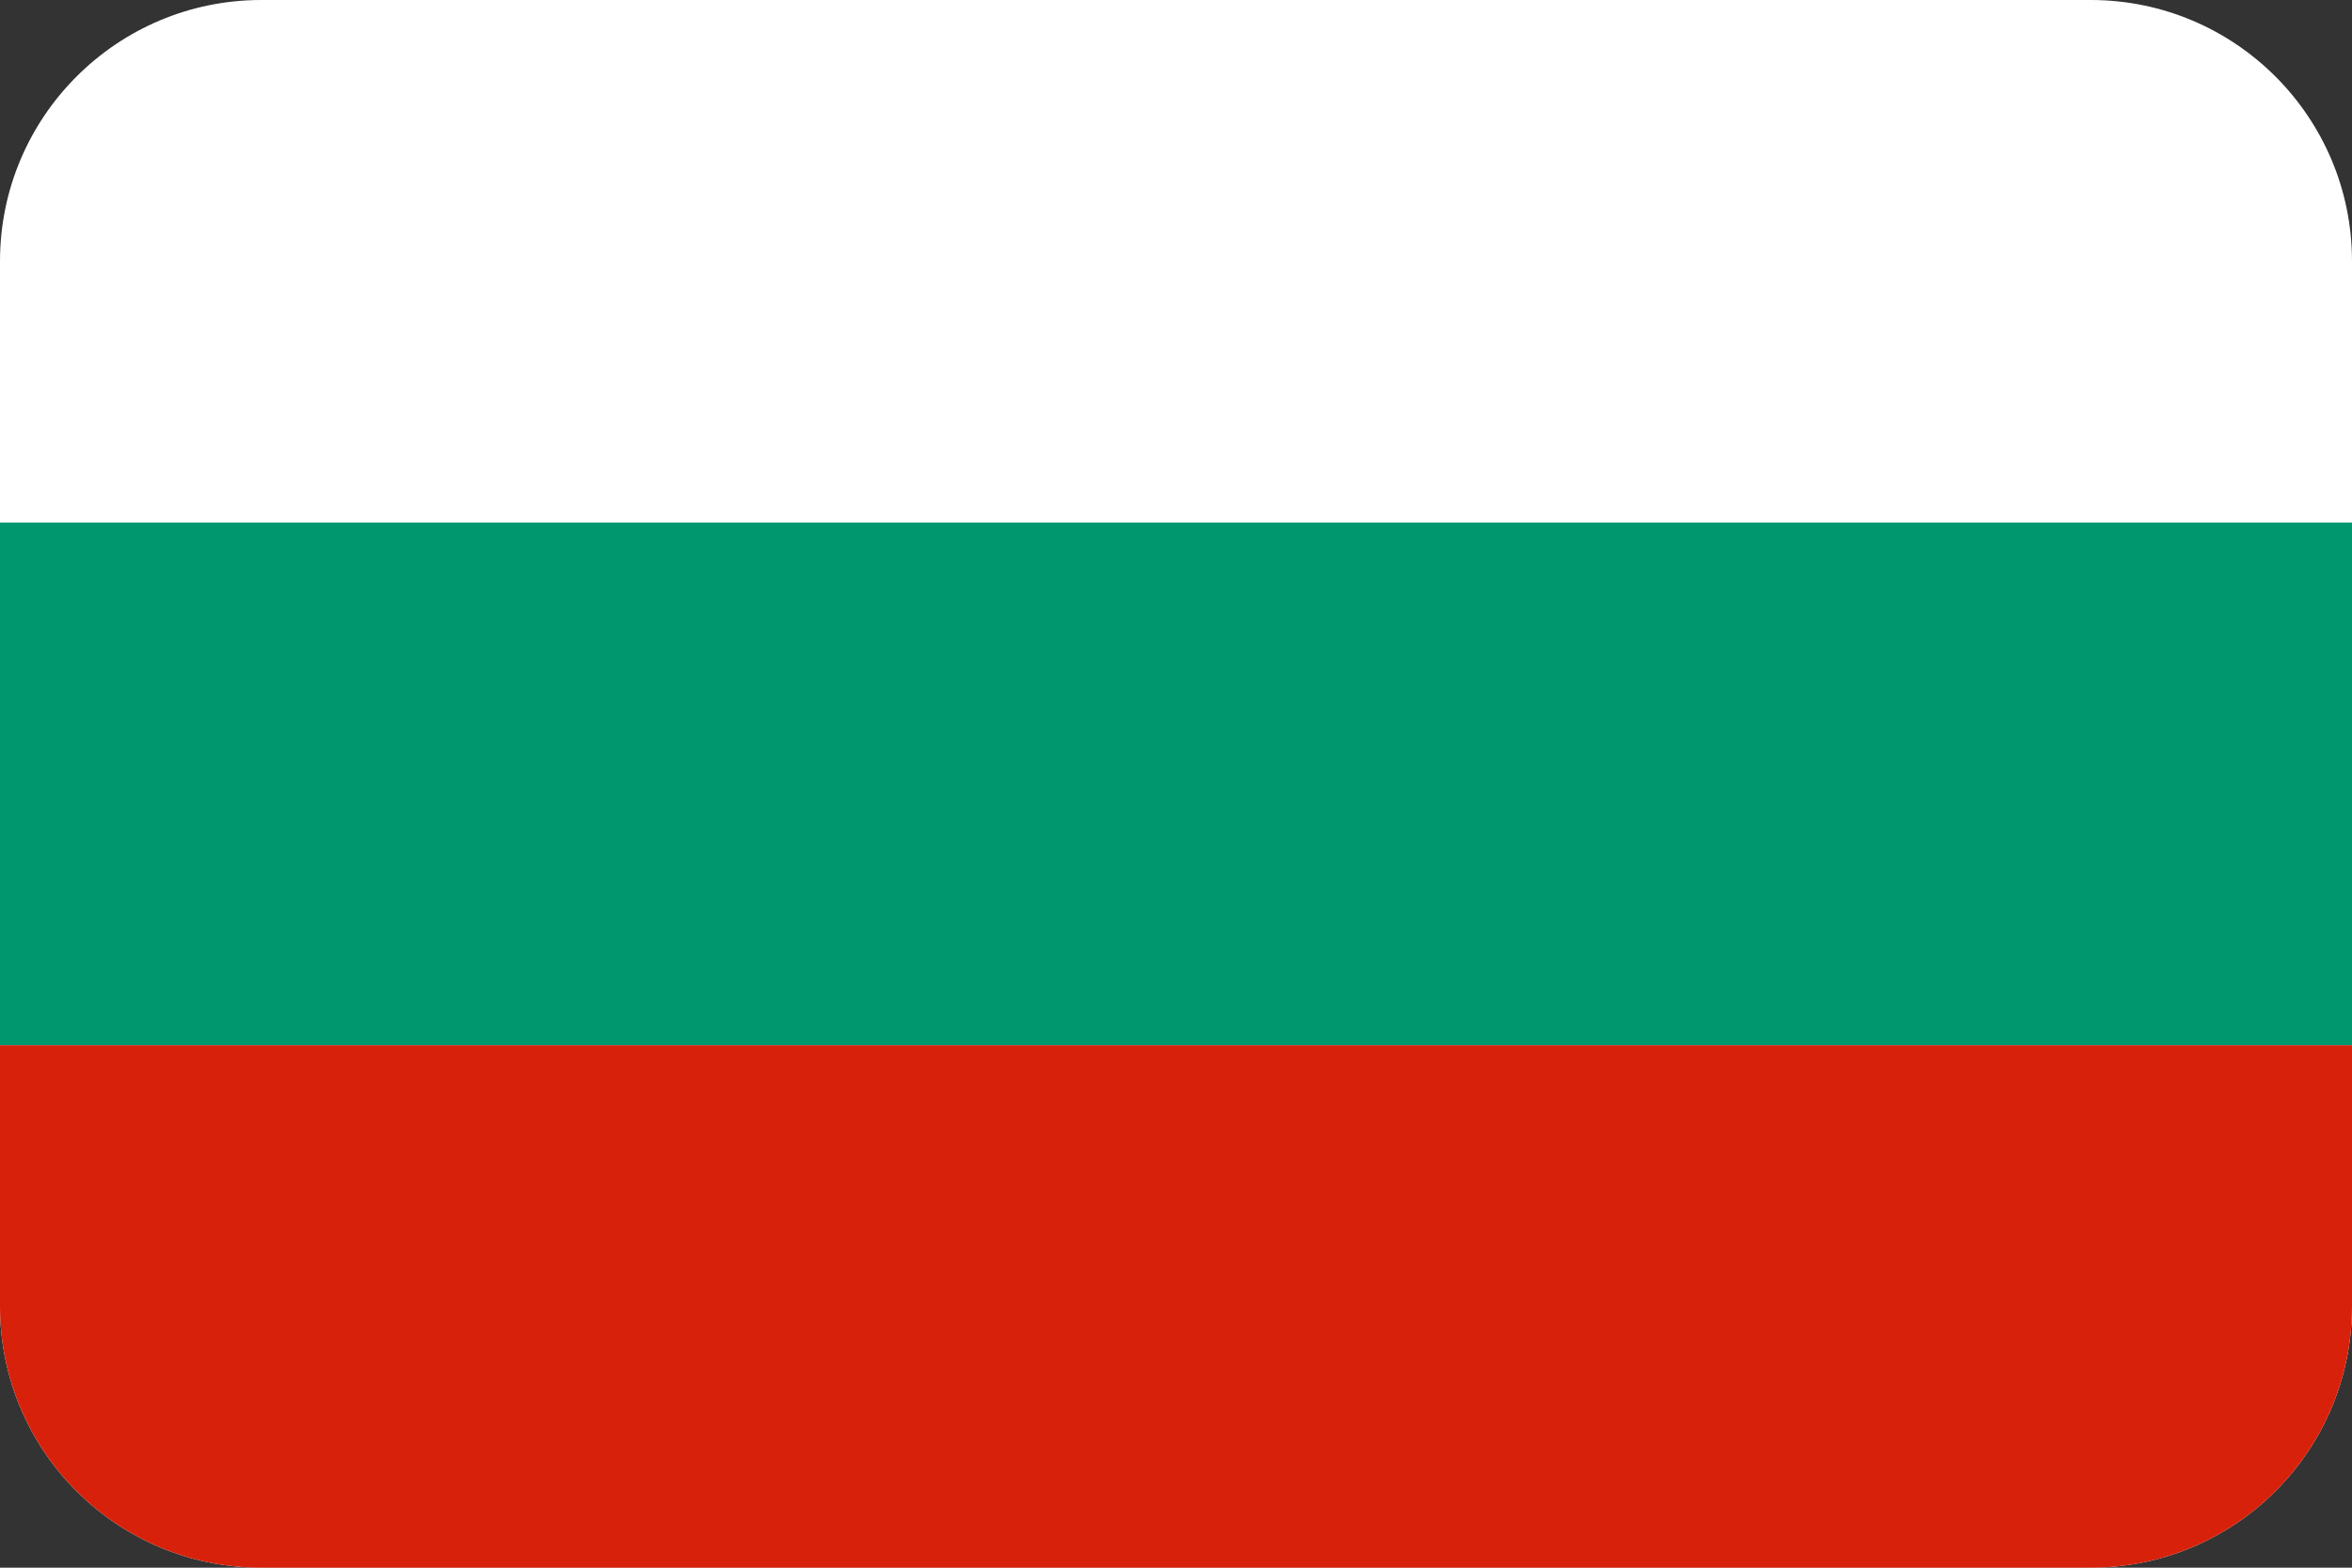 <?xml version="1.0" encoding="UTF-8"?>
<svg id="_레이어_1" data-name="레이어 1" xmlns="http://www.w3.org/2000/svg" viewBox="0 0 36 24">
  <rect x="0" y="0" width="36" height="24" fill="#333333" stroke="none"/>
  <defs>
    <style>
      .cls-1 {
        fill: #d7210a;
      }

      .cls-1, .cls-2 {
        fill-rule: evenodd;
      }

      .cls-1, .cls-2, .cls-3 {
        stroke-width: 0px;
      }

      .cls-2 {
        fill: #fff;
      }

      .cls-3 {
        fill: #00976e;
      }
    </style>
  </defs>
  <g id="Flag-_-BG" data-name="Flag-/-BG">
    <path id="Mask" class="cls-2" d="m4,0h28c2.209,0,4,1.791,4,4v16c0,2.209-1.791,4-4,4H4c-2.209,0-4-1.791-4-4V4C0,1.791,1.791,0,4,0Z"/>
    <path id="Rectangle" class="cls-1" d="m0,16h36v4c0,2.209-1.791,4-4,4H4c-2.209,0-4-1.791-4-4v-4Z"/>
    <polygon id="Shape" class="cls-3" points="0 8 36 8 36 16 0 16 0 8"/>
  </g>
</svg>